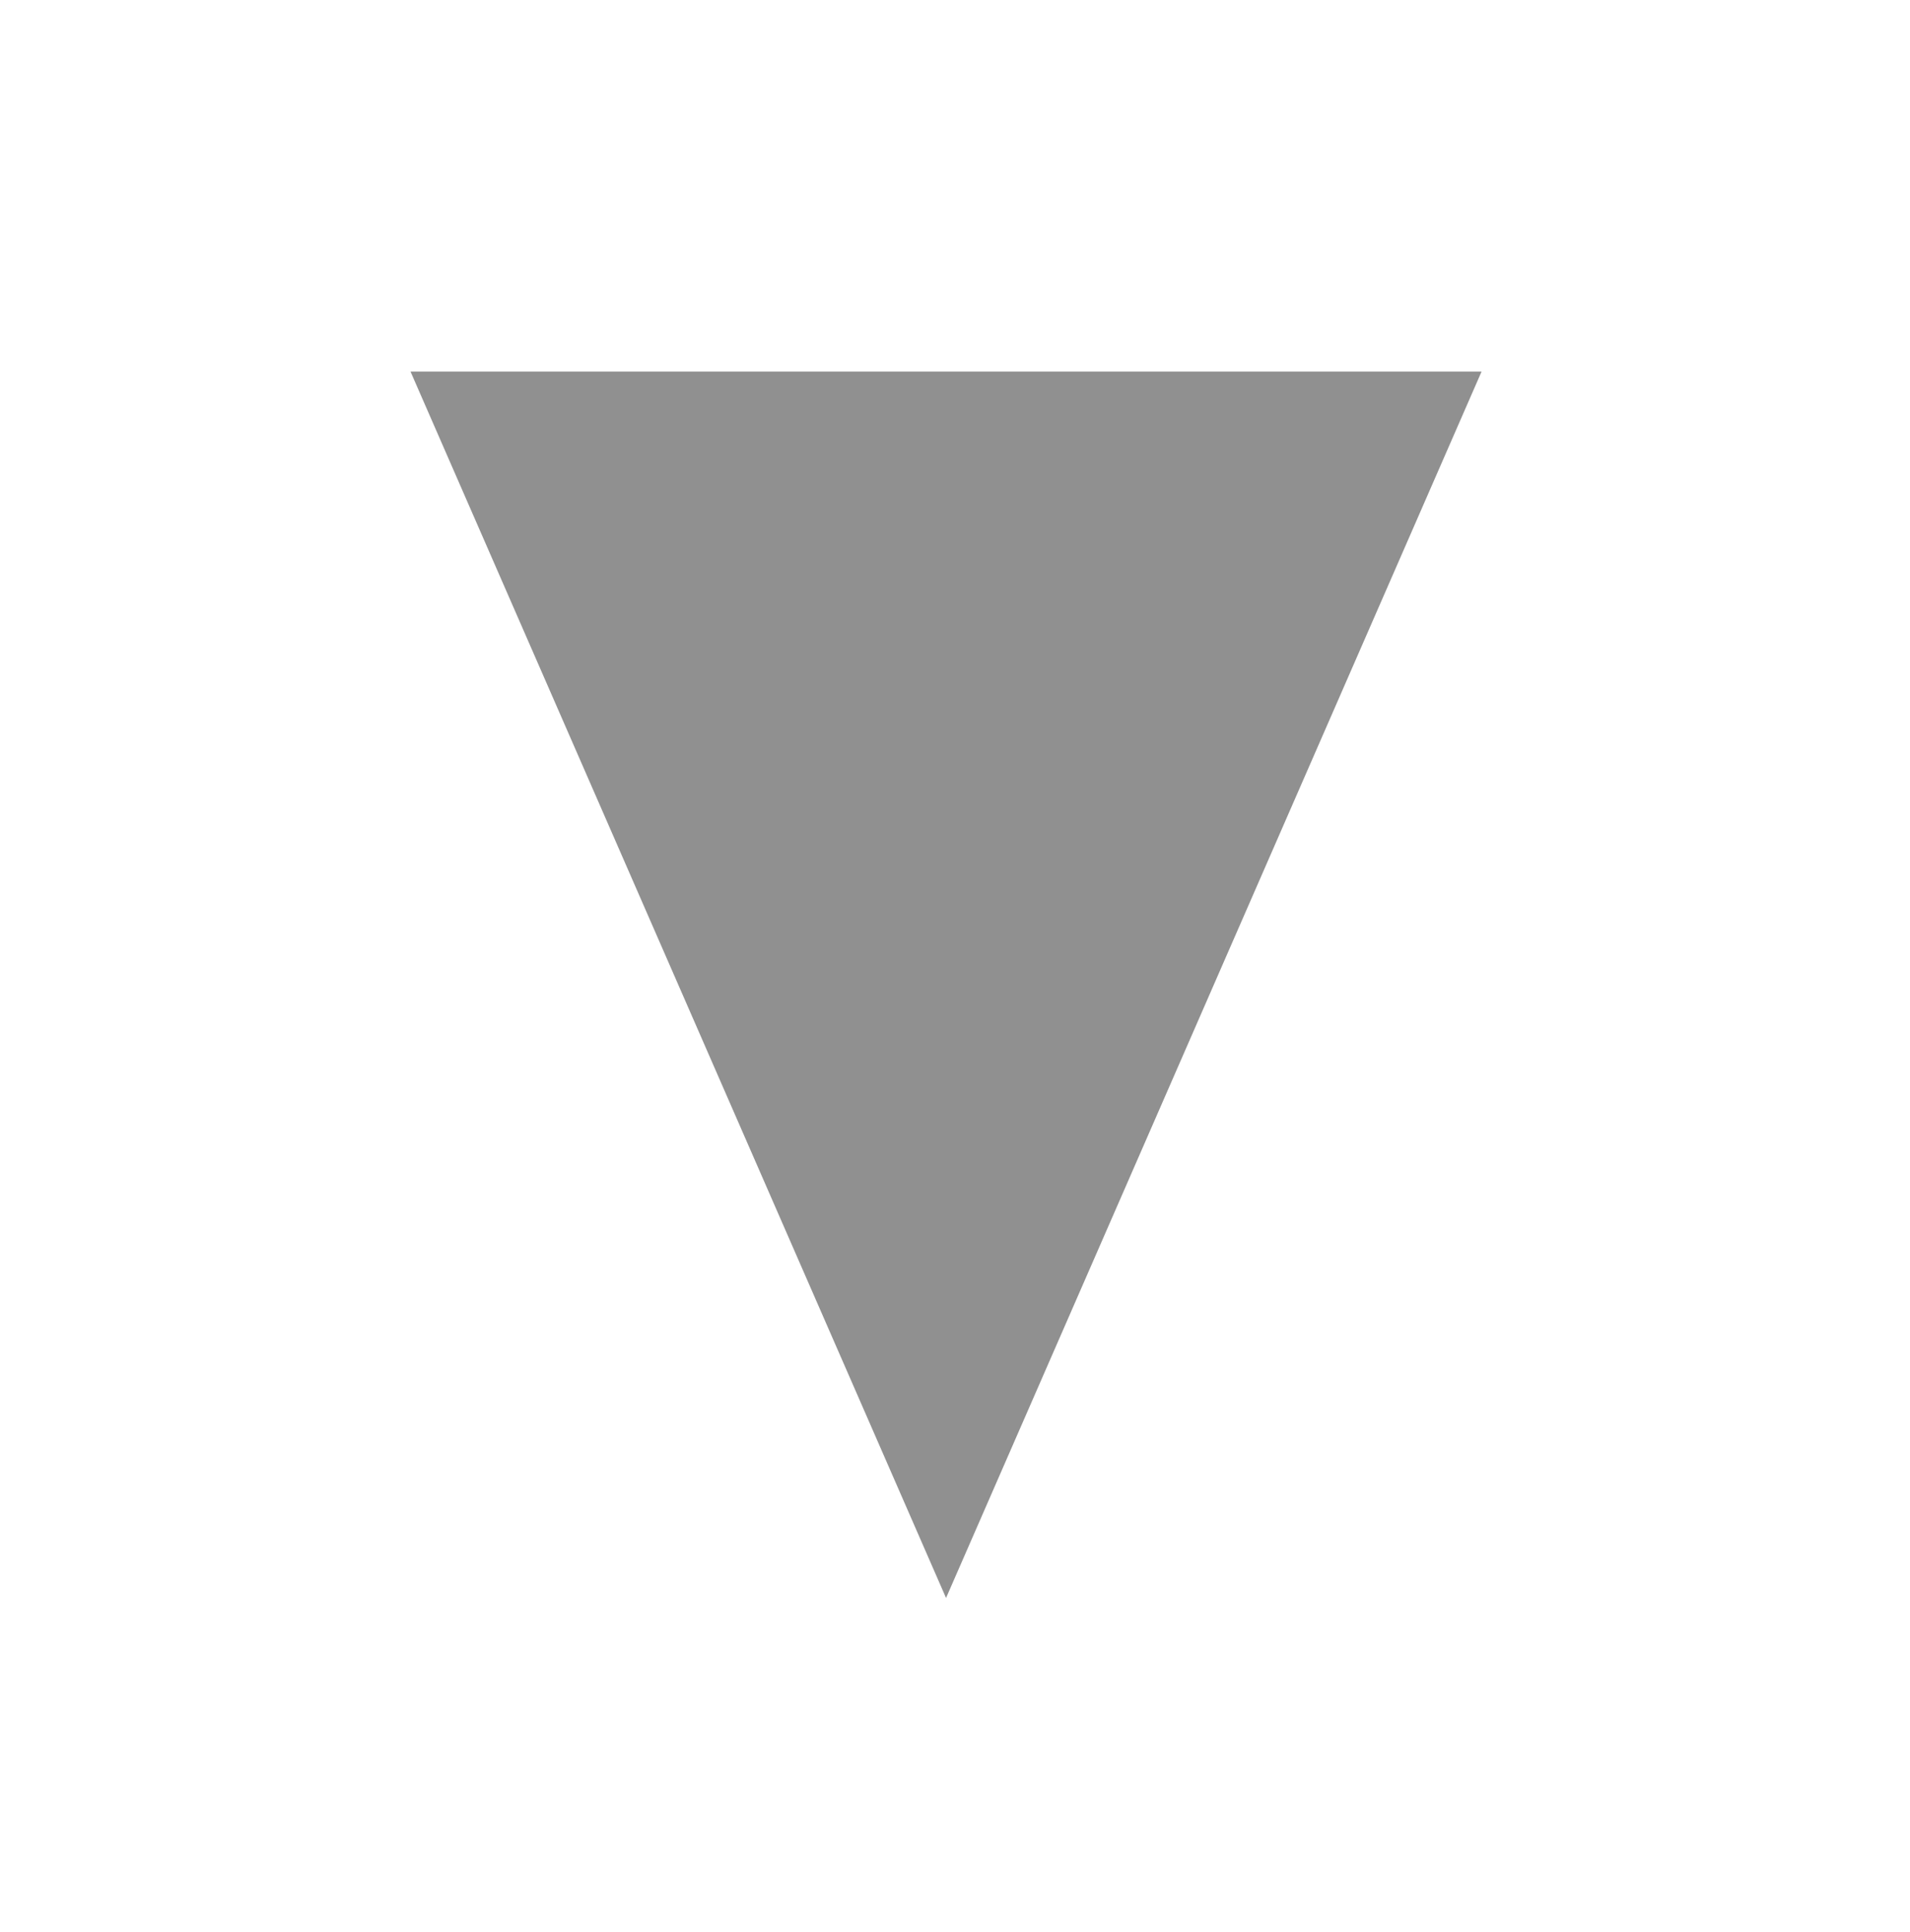 <svg xmlns:xlink="http://www.w3.org/1999/xlink" width="15.889" xmlns="http://www.w3.org/2000/svg"
    height="16.07" id="screenshot-bc464338-af53-80c8-8002-c623accfa6af" viewBox="0 0 15.889 16.07"
    style="-webkit-print-color-adjust: exact;" fill="none" version="1.1">
    <g xmlns:xlink="http://www.w3.org/1999/xlink" xml:space="preserve" x="0px"
        id="shape-bc464338-af53-80c8-8002-c623accfa6af" style="fill: rgb(0, 0, 0);" ry="0" rx="0"
        y="0px" version="1.1"><g id="shape-bc464338-af53-80c8-8002-c623accfa6c9"><style type="text/css" rx="0" ry="0" style="fill: rgb(144, 144, 144); fill-opacity: 1;"/></g><g id="shape-bc464338-af53-80c8-8002-c623accfa6ca"><g class="fills" id="fills-bc464338-af53-80c8-8002-c623accfa6ca"><path class="st0" rx="0" ry="0" d="M7.870,13.289L12.325,3.090L3.415,3.090Z" style="fill: rgb(144, 144, 144); fill-opacity: 1;"/></g></g></g>
</svg>